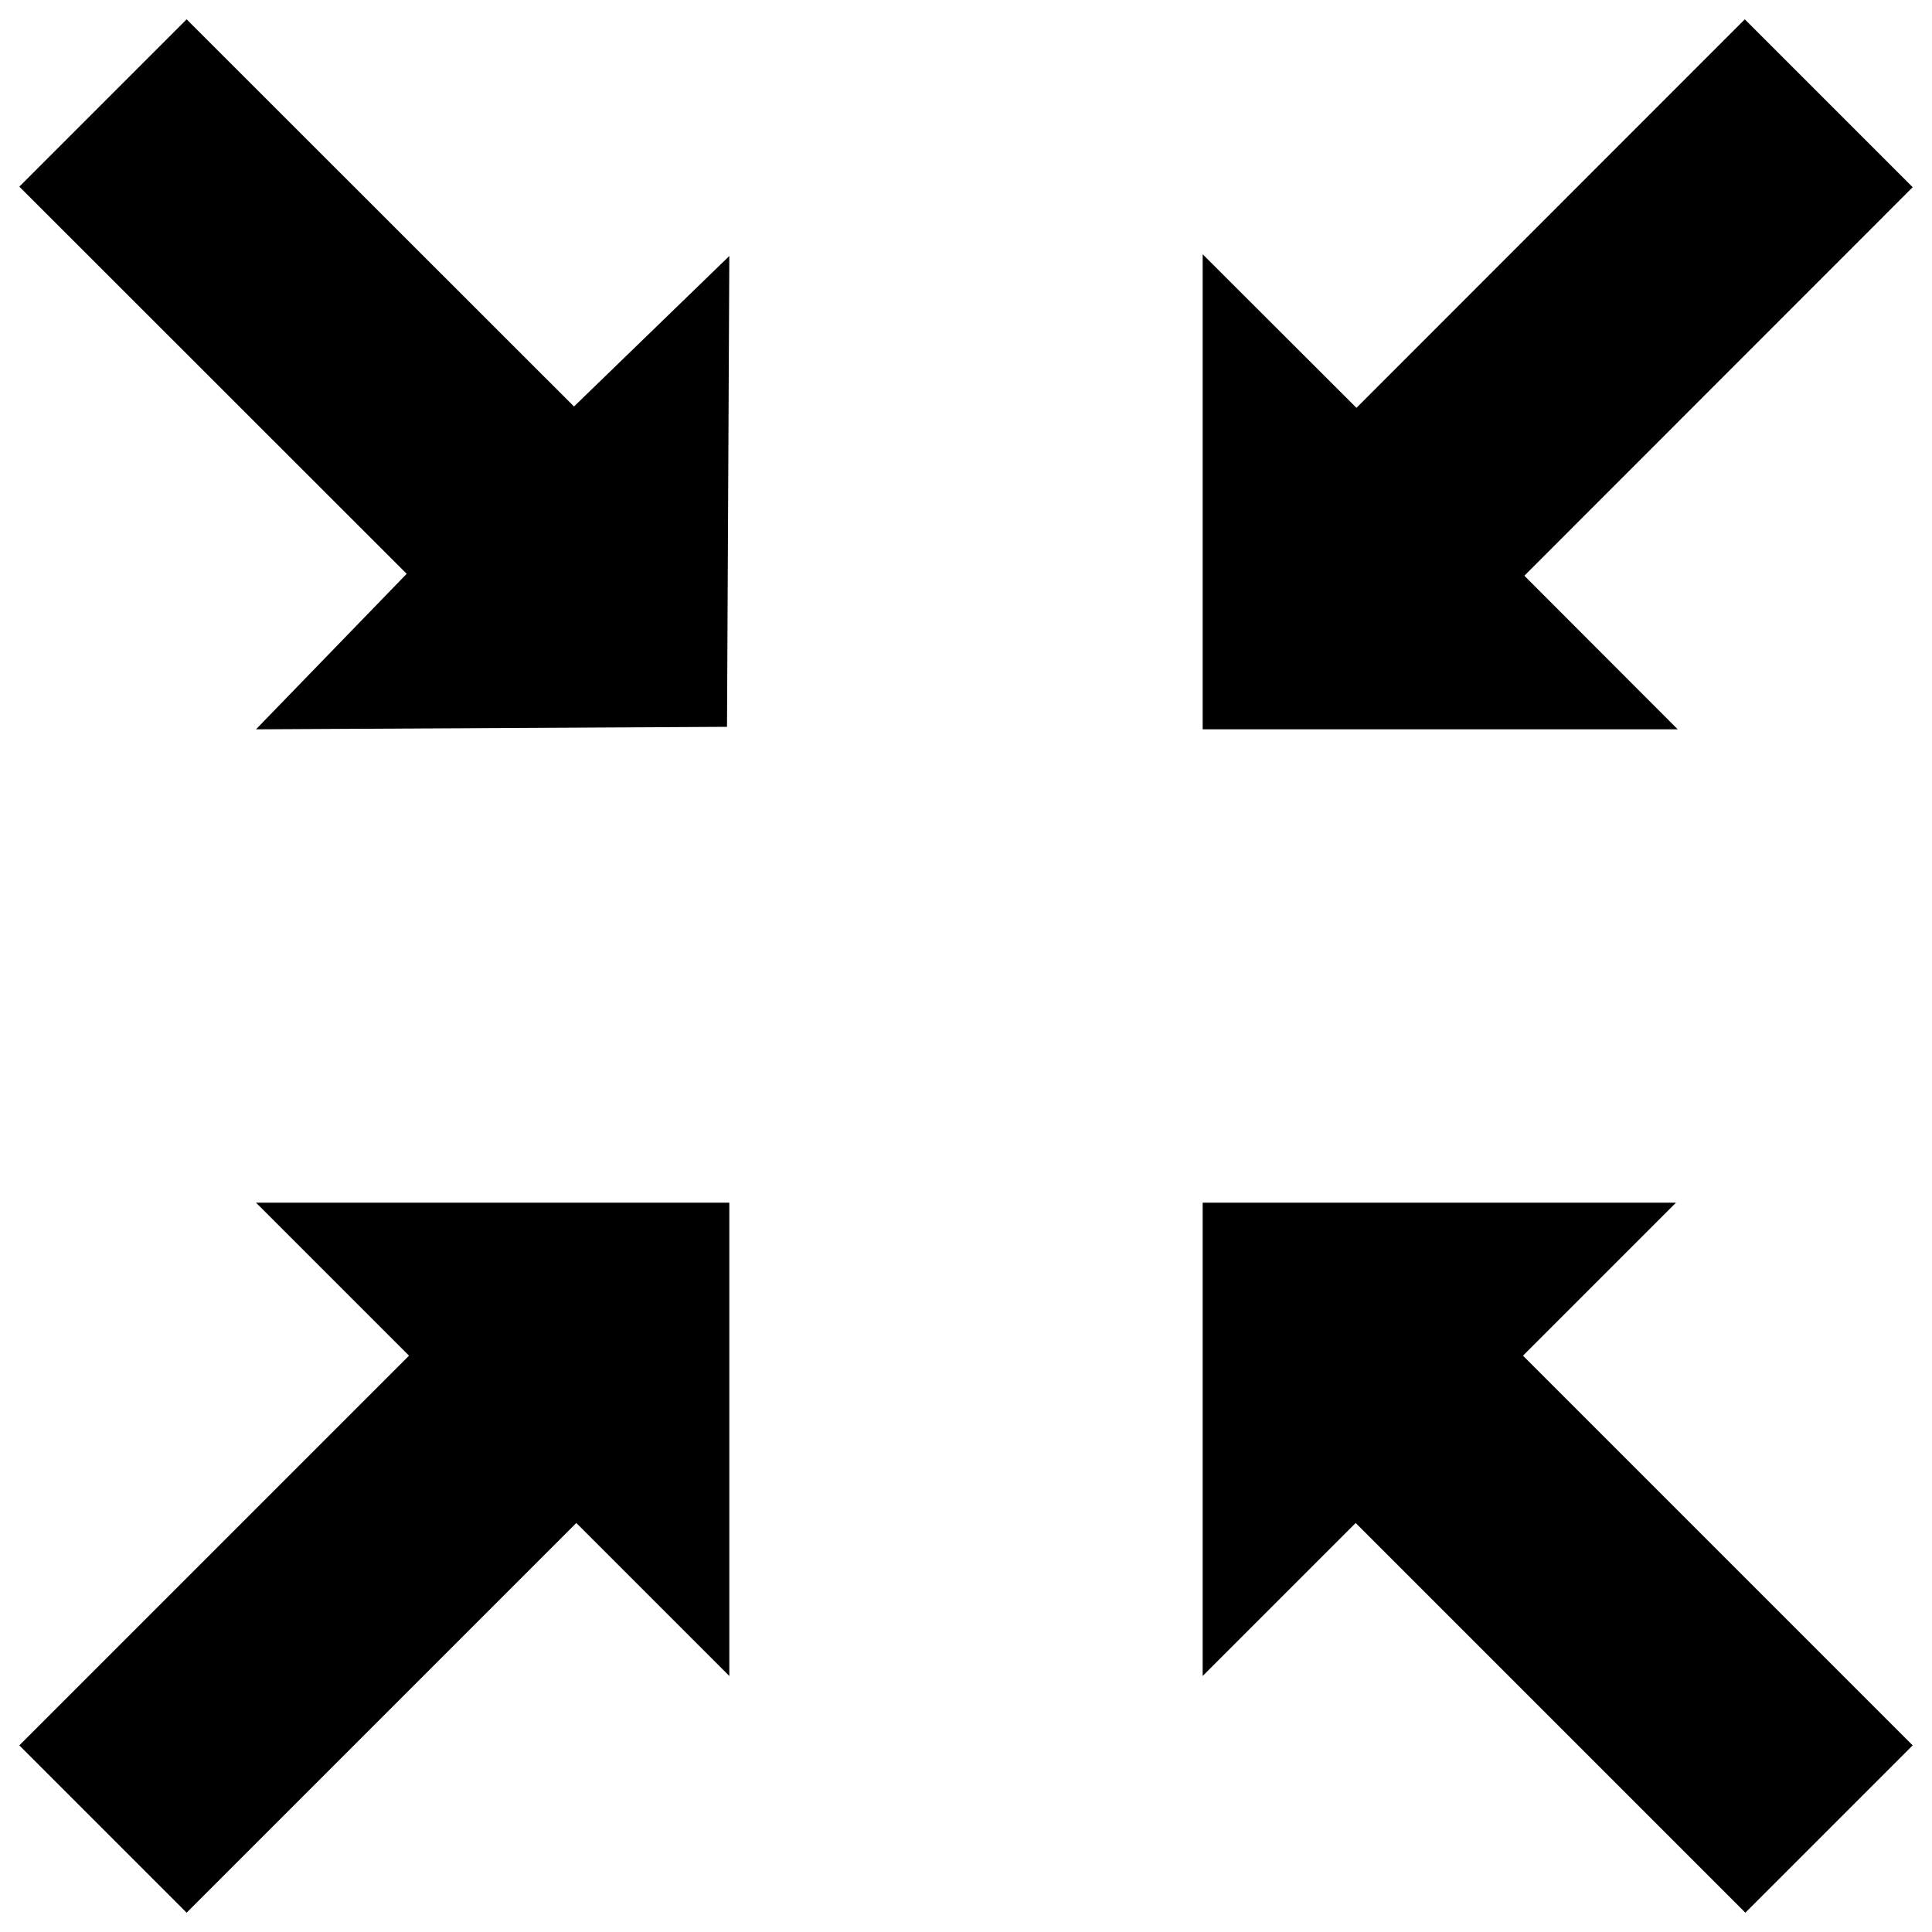 <?xml version="1.0" encoding="utf-8"?>
<!-- Svg Vector Icons : http://www.sfont.cn -->
<!DOCTYPE svg PUBLIC "-//W3C//DTD SVG 1.1//EN" "http://www.w3.org/Graphics/SVG/1.1/DTD/svg11.dtd">
<svg version="1.1" xmlns="http://www.w3.org/2000/svg" xmlns:xlink="http://www.w3.org/1999/xlink" x="0px" y="0px" viewBox="0 0 1000 1000" enable-background="new 0 0 1000 1000" xml:space="preserve">
<g><g><g id="fullscreen_x5F_exit_x5F_alt"><g><polygon points="701.7,788.3 903.4,990 990,903.4 788.3,701.7 867.5,622.5 622.5,622.5 622.5,867.5 "/><polygon points="210.5,297 132.5,377.5 376.3,376.2 377.5,132.5 297.1,210.4 96.6,10 10,96.6 "/><polygon points="10,903.4 96.6,990 298.3,788.3 377.5,867.5 377.5,622.5 132.5,622.5 211.7,701.7 "/><polygon points="868.4,377.5 789,298 990,96.9 903.1,10 702.1,211.1 622.5,131.6 622.5,377.5 "/></g></g></g><g></g><g></g><g></g><g></g><g></g><g></g><g></g><g></g><g></g><g></g><g></g><g></g><g></g><g></g><g></g></g>
</svg>